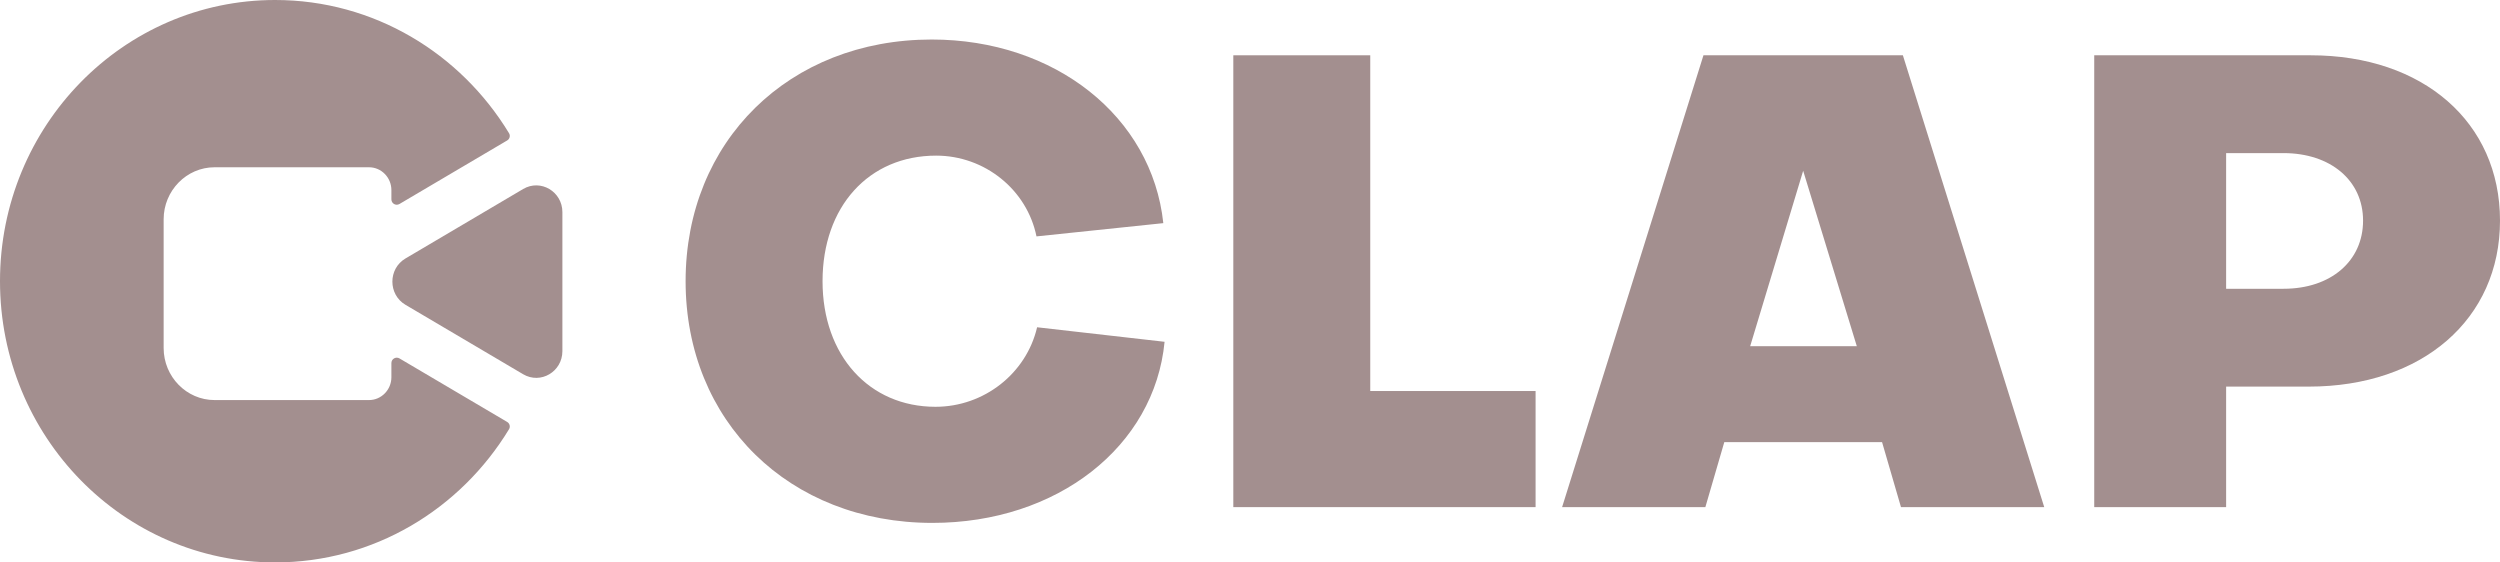 <svg width="120" height="27" viewBox="0 0 120 27" fill="none" xmlns="http://www.w3.org/2000/svg">
<path d="M18.787 18.108C18.787 18.709 18.304 19.203 17.716 19.203H10.298C8.955 19.203 7.855 18.082 7.855 16.706V10.525C7.855 9.154 8.952 8.029 10.298 8.029H17.716C18.304 8.029 18.787 8.523 18.787 9.124V9.57C18.787 9.769 19.004 9.893 19.175 9.791L24.344 6.742C24.466 6.671 24.507 6.514 24.433 6.393C22.104 2.557 17.947 0 13.206 0C5.914 0 0 6.041 0 13.498C0 20.955 5.914 26.996 13.206 26.996C17.947 26.996 22.104 24.439 24.433 20.603C24.507 20.482 24.466 20.325 24.344 20.253L19.175 17.204C19.004 17.103 18.787 17.227 18.787 17.426V18.112V18.108Z" fill="#A38F8F"/>
<path d="M19.462 14.63C18.625 14.136 18.625 12.901 19.462 12.407L25.112 9.072C25.949 8.578 26.995 9.196 26.995 10.184L26.995 16.853C26.995 17.841 25.949 18.458 25.112 17.964L19.462 14.63Z" fill="#A38F8F"/>
<path d="M44.904 19.526C47.237 19.526 49.266 17.921 49.781 15.709L55.9 16.406C55.415 21.434 50.75 25.099 44.753 25.099C37.877 25.099 32.909 20.223 32.909 13.498C32.909 6.774 37.877 1.897 44.722 1.897C50.629 1.897 55.294 5.592 55.839 10.711L49.751 11.347C49.296 9.106 47.267 7.47 44.935 7.47C41.694 7.47 39.482 9.924 39.482 13.498C39.482 17.072 41.724 19.526 44.904 19.526Z" fill="#A38F8F"/>
<path d="M73.708 24.342H59.199V2.654H65.772V18.769H73.708V24.342Z" fill="#A38F8F"/>
<path d="M86.552 8.197L84.008 16.618H89.127L86.552 8.197ZM82.766 21.222L81.857 24.342H74.981L81.766 2.654H91.338L98.123 24.342H91.247L90.339 21.222H82.766Z" fill="#A38F8F"/>
<path d="M109.61 7.349H106.854V13.861H109.61C111.882 13.861 113.427 12.529 113.427 10.59C113.427 8.652 111.852 7.349 109.61 7.349ZM110.822 18.557H106.854V24.342H100.523V2.654H110.913C116.305 2.654 120 5.865 120 10.59C120 15.316 116.274 18.557 110.822 18.557Z" fill="#A38F8F"/>
</svg>
